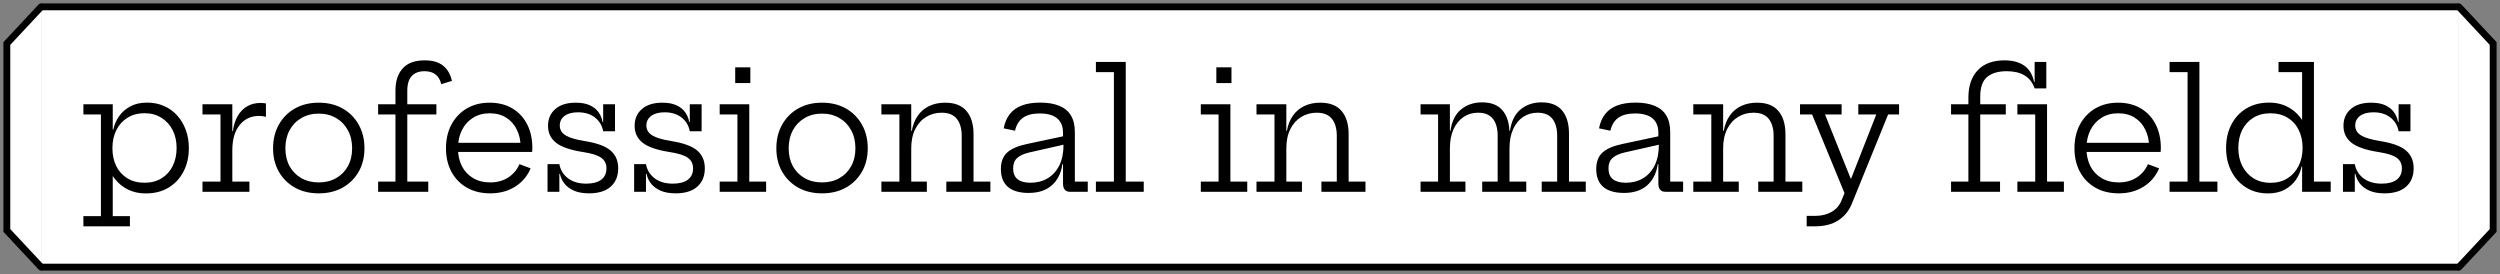 <svg width="365" height="40" viewBox="0 0 365 40" fill="none" xmlns="http://www.w3.org/2000/svg">
<rect x="0" y="0" width="365" height="40" fill="#808080" stroke="none"/>
<path d="M6 1H359V39H6V1Z" fill="white"/>
<path d="M6 1.5H359V0.5H6V1.5ZM359 38.5H6V39.5H359V38.5Z" fill="black"/>
<path d="M12.177 33.04V31.552H14.733V16.708H12.177V15.22H16.461V19.792L16.413 21.16V21.916L16.461 22.996V31.552H18.969V33.04H12.177ZM21.285 28.24C20.229 28.24 19.281 28.008 18.441 27.544C17.609 27.08 16.921 26.42 16.377 25.564C15.833 24.7 15.473 23.668 15.297 22.468L16.413 21.64C16.413 22.624 16.601 23.496 16.977 24.256C17.353 25.008 17.893 25.6 18.597 26.032C19.301 26.464 20.137 26.68 21.105 26.68C22.057 26.68 22.885 26.464 23.589 26.032C24.293 25.6 24.833 25.004 25.209 24.244C25.593 23.476 25.785 22.6 25.785 21.616C25.785 20.616 25.589 19.736 25.197 18.976C24.805 18.216 24.257 17.62 23.553 17.188C22.849 16.748 22.033 16.528 21.105 16.528C20.153 16.528 19.325 16.748 18.621 17.188C17.917 17.62 17.373 18.22 16.989 18.988C16.605 19.756 16.413 20.64 16.413 21.64L16.137 18.916H16.545C16.689 18.212 16.969 17.564 17.385 16.972C17.801 16.372 18.349 15.892 19.029 15.532C19.717 15.164 20.533 14.98 21.477 14.98C22.373 14.98 23.193 15.144 23.937 15.472C24.681 15.792 25.321 16.252 25.857 16.852C26.401 17.444 26.821 18.144 27.117 18.952C27.421 19.76 27.573 20.648 27.573 21.616C27.573 22.904 27.313 24.048 26.793 25.048C26.273 26.048 25.541 26.832 24.597 27.4C23.661 27.96 22.557 28.24 21.285 28.24ZM33.919 26.512H36.415V28H29.563V26.512H32.191V16.708H29.563V15.22H33.919V26.512ZM38.827 17.056C38.683 17.016 38.527 16.984 38.359 16.96C38.199 16.936 38.023 16.924 37.831 16.924C36.647 16.924 35.699 17.368 34.987 18.256C34.275 19.136 33.919 20.36 33.919 21.928L33.511 19.132H34.003C34.115 18.284 34.347 17.556 34.699 16.948C35.051 16.332 35.507 15.86 36.067 15.532C36.635 15.196 37.299 15.028 38.059 15.028C38.203 15.028 38.331 15.036 38.443 15.052C38.563 15.06 38.691 15.076 38.827 15.1V17.056ZM46.539 28.228C45.212 28.228 44.047 27.948 43.047 27.388C42.047 26.82 41.267 26.044 40.708 25.06C40.148 24.076 39.867 22.94 39.867 21.652C39.867 20.356 40.148 19.208 40.708 18.208C41.267 17.2 42.047 16.412 43.047 15.844C44.047 15.276 45.212 14.992 46.539 14.992C47.867 14.992 49.032 15.276 50.032 15.844C51.032 16.412 51.812 17.2 52.371 18.208C52.931 19.208 53.212 20.356 53.212 21.652C53.212 22.94 52.931 24.076 52.371 25.06C51.812 26.044 51.032 26.82 50.032 27.388C49.032 27.948 47.867 28.228 46.539 28.228ZM46.539 26.632C47.499 26.632 48.343 26.424 49.072 26.008C49.807 25.592 50.38 25.012 50.788 24.268C51.203 23.516 51.411 22.644 51.411 21.652C51.411 20.652 51.203 19.772 50.788 19.012C50.38 18.252 49.807 17.66 49.072 17.236C48.343 16.804 47.499 16.588 46.539 16.588C45.58 16.588 44.731 16.804 43.995 17.236C43.267 17.66 42.696 18.252 42.279 19.012C41.871 19.772 41.667 20.652 41.667 21.652C41.667 22.644 41.871 23.516 42.279 24.268C42.696 25.012 43.267 25.592 43.995 26.008C44.731 26.424 45.58 26.632 46.539 26.632ZM55.205 28V26.512H57.736V16.708H55.205V15.22H57.736V13.24C57.736 11.848 58.089 10.764 58.792 9.988C59.496 9.204 60.56 8.812 61.984 8.812C63.145 8.812 64.044 9.068 64.684 9.58C65.332 10.092 65.764 10.836 65.981 11.812L64.421 12.292C64.276 11.66 64.001 11.188 63.593 10.876C63.193 10.556 62.657 10.396 61.984 10.396C61.184 10.396 60.565 10.628 60.124 11.092C59.684 11.556 59.465 12.272 59.465 13.24V15.22H63.712V16.708H59.465V26.512H62.525V28H55.205ZM71.58 28.228C70.26 28.228 69.116 27.948 68.148 27.388C67.18 26.828 66.432 26.056 65.904 25.072C65.376 24.08 65.112 22.94 65.112 21.652C65.112 20.348 65.376 19.196 65.904 18.196C66.44 17.196 67.184 16.412 68.136 15.844C69.096 15.276 70.212 14.992 71.484 14.992C72.764 14.992 73.872 15.272 74.808 15.832C75.744 16.392 76.464 17.168 76.968 18.16C77.472 19.152 77.724 20.296 77.724 21.592C77.724 21.744 77.72 21.864 77.712 21.952C77.712 22.04 77.704 22.116 77.688 22.18H75.984C75.992 22.084 75.996 21.98 75.996 21.868C76.004 21.748 76.008 21.612 76.008 21.46C76.008 20.508 75.824 19.664 75.456 18.928C75.096 18.184 74.58 17.6 73.908 17.176C73.236 16.752 72.428 16.54 71.484 16.54C70.564 16.54 69.756 16.76 69.06 17.2C68.364 17.632 67.824 18.232 67.44 19C67.056 19.76 66.864 20.644 66.864 21.652C66.864 22.628 67.052 23.492 67.428 24.244C67.812 24.988 68.356 25.572 69.06 25.996C69.764 26.42 70.6 26.632 71.568 26.632C72.576 26.632 73.448 26.396 74.184 25.924C74.928 25.444 75.48 24.792 75.84 23.968L77.472 24.58C77 25.708 76.244 26.6 75.204 27.256C74.172 27.904 72.964 28.228 71.58 28.228ZM66.204 22.18V20.848H77.172L77.676 22.18H66.204ZM85.987 28.228C85.131 28.228 84.407 28.1 83.815 27.844C83.231 27.588 82.767 27.248 82.423 26.824C82.079 26.392 81.855 25.912 81.751 25.384H81.319L81.667 23.968C81.819 24.808 82.235 25.492 82.915 26.02C83.603 26.548 84.495 26.812 85.591 26.812C86.527 26.812 87.251 26.624 87.763 26.248C88.283 25.864 88.543 25.308 88.543 24.58C88.543 23.916 88.287 23.4 87.775 23.032C87.263 22.664 86.367 22.384 85.087 22.192C83.255 21.904 81.951 21.452 81.175 20.836C80.399 20.212 80.011 19.392 80.011 18.376C80.011 17.352 80.367 16.532 81.079 15.916C81.791 15.3 82.783 14.992 84.055 14.992C84.895 14.992 85.587 15.12 86.131 15.376C86.683 15.632 87.107 15.976 87.403 16.408C87.699 16.832 87.891 17.3 87.979 17.812H88.411L88.063 19.168C87.919 18.352 87.527 17.688 86.887 17.176C86.247 16.656 85.411 16.396 84.379 16.396C83.547 16.396 82.895 16.572 82.423 16.924C81.959 17.276 81.727 17.744 81.727 18.328C81.727 18.944 82.019 19.428 82.603 19.78C83.187 20.124 84.107 20.396 85.363 20.596C87.139 20.876 88.399 21.336 89.143 21.976C89.887 22.616 90.259 23.48 90.259 24.568C90.259 25.712 89.891 26.608 89.155 27.256C88.427 27.904 87.371 28.228 85.987 28.228ZM79.939 28V23.968H81.667V28H79.939ZM88.063 19.168V15.22H89.791V19.168H88.063ZM98.632 28.228C97.776 28.228 97.052 28.1 96.46 27.844C95.876 27.588 95.412 27.248 95.068 26.824C94.724 26.392 94.5 25.912 94.396 25.384H93.964L94.312 23.968C94.464 24.808 94.88 25.492 95.56 26.02C96.248 26.548 97.14 26.812 98.236 26.812C99.172 26.812 99.896 26.624 100.408 26.248C100.928 25.864 101.188 25.308 101.188 24.58C101.188 23.916 100.932 23.4 100.42 23.032C99.908 22.664 99.012 22.384 97.732 22.192C95.9 21.904 94.596 21.452 93.82 20.836C93.044 20.212 92.656 19.392 92.656 18.376C92.656 17.352 93.012 16.532 93.724 15.916C94.436 15.3 95.428 14.992 96.7 14.992C97.54 14.992 98.232 15.12 98.776 15.376C99.328 15.632 99.752 15.976 100.048 16.408C100.344 16.832 100.536 17.3 100.624 17.812H101.056L100.708 19.168C100.564 18.352 100.172 17.688 99.532 17.176C98.892 16.656 98.056 16.396 97.024 16.396C96.192 16.396 95.54 16.572 95.068 16.924C94.604 17.276 94.372 17.744 94.372 18.328C94.372 18.944 94.664 19.428 95.248 19.78C95.832 20.124 96.752 20.396 98.008 20.596C99.784 20.876 101.044 21.336 101.788 21.976C102.532 22.616 102.904 23.48 102.904 24.568C102.904 25.712 102.536 26.608 101.8 27.256C101.072 27.904 100.016 28.228 98.632 28.228ZM92.584 28V23.968H94.312V28H92.584ZM100.708 19.168V15.22H102.436V19.168H100.708ZM109.393 26.512H111.853V28H105.073V26.512H107.665V16.708H105.073V15.22H109.393V26.512ZM107.341 9.832H109.549V12.124H107.341V9.832ZM120.019 28.228C118.691 28.228 117.527 27.948 116.527 27.388C115.527 26.82 114.747 26.044 114.187 25.06C113.627 24.076 113.347 22.94 113.347 21.652C113.347 20.356 113.627 19.208 114.187 18.208C114.747 17.2 115.527 16.412 116.527 15.844C117.527 15.276 118.691 14.992 120.019 14.992C121.347 14.992 122.511 15.276 123.511 15.844C124.511 16.412 125.291 17.2 125.851 18.208C126.411 19.208 126.691 20.356 126.691 21.652C126.691 22.94 126.411 24.076 125.851 25.06C125.291 26.044 124.511 26.82 123.511 27.388C122.511 27.948 121.347 28.228 120.019 28.228ZM120.019 26.632C120.979 26.632 121.823 26.424 122.551 26.008C123.287 25.592 123.859 25.012 124.267 24.268C124.683 23.516 124.891 22.644 124.891 21.652C124.891 20.652 124.683 19.772 124.267 19.012C123.859 18.252 123.287 17.66 122.551 17.236C121.823 16.804 120.979 16.588 120.019 16.588C119.059 16.588 118.211 16.804 117.475 17.236C116.747 17.66 116.175 18.252 115.759 19.012C115.351 19.772 115.147 20.652 115.147 21.652C115.147 22.644 115.351 23.516 115.759 24.268C116.175 25.012 116.747 25.592 117.475 26.008C118.211 26.424 119.059 26.632 120.019 26.632ZM133.04 26.512H135.32V28H128.684V26.512H131.312V16.708H128.684V15.22H133.04V26.512ZM140.408 26.512V19.828C140.408 18.78 140.172 17.956 139.7 17.356C139.228 16.756 138.484 16.456 137.468 16.456C136.644 16.456 135.896 16.66 135.224 17.068C134.552 17.476 134.02 18.068 133.628 18.844C133.236 19.62 133.04 20.56 133.04 21.664L132.644 19.108H133.124C133.276 18.236 133.568 17.496 134 16.888C134.432 16.272 134.984 15.804 135.656 15.484C136.336 15.156 137.116 14.992 137.996 14.992C139.388 14.992 140.424 15.396 141.104 16.204C141.792 17.004 142.136 18.136 142.136 19.6V26.512H144.596V28H138.164V26.512H140.408ZM156.209 28C155.881 28 155.629 27.896 155.453 27.688C155.285 27.48 155.201 27.188 155.201 26.812V22.972L155.357 22.576L155.273 21.124L155.201 20.368V19.396C155.201 18.74 155.065 18.204 154.793 17.788C154.529 17.372 154.145 17.064 153.641 16.864C153.137 16.664 152.529 16.564 151.817 16.564C150.753 16.564 149.929 16.776 149.345 17.2C148.769 17.616 148.385 18.244 148.193 19.084L146.537 18.736C146.697 17.896 146.997 17.2 147.437 16.648C147.877 16.088 148.461 15.672 149.189 15.4C149.925 15.12 150.821 14.98 151.877 14.98C152.981 14.98 153.905 15.136 154.649 15.448C155.401 15.752 155.969 16.22 156.353 16.852C156.737 17.484 156.929 18.3 156.929 19.3V26.512H158.813V28H156.209ZM150.185 28.168C148.857 28.168 147.849 27.876 147.161 27.292C146.473 26.7 146.129 25.832 146.129 24.688C146.129 23.632 146.433 22.828 147.041 22.276C147.649 21.716 148.625 21.296 149.969 21.016L155.717 19.792V21.028L150.257 22.264C149.473 22.448 148.885 22.72 148.493 23.08C148.109 23.432 147.917 23.932 147.917 24.58C147.917 25.284 148.133 25.812 148.565 26.164C148.997 26.508 149.629 26.68 150.461 26.68C151.381 26.68 152.205 26.468 152.933 26.044C153.661 25.62 154.233 24.996 154.649 24.172C155.065 23.348 155.273 22.332 155.273 21.124L155.729 23.956H155.117C154.917 25.292 154.397 26.328 153.557 27.064C152.725 27.8 151.601 28.168 150.185 28.168ZM164.358 26.512H166.986V28H160.002V26.512H162.63V10.528H160.002V9.04H164.358V26.512ZM179.638 26.512H182.098V28H175.318V26.512H177.91V16.708H175.318V15.22H179.638V26.512ZM177.586 9.832H179.794V12.124H177.586V9.832ZM187.804 26.512H190.084V28H183.448V26.512H186.076V16.708H183.448V15.22H187.804V26.512ZM195.172 26.512V19.828C195.172 18.78 194.936 17.956 194.464 17.356C193.992 16.756 193.248 16.456 192.232 16.456C191.408 16.456 190.66 16.66 189.988 17.068C189.316 17.476 188.784 18.068 188.392 18.844C188 19.62 187.804 20.56 187.804 21.664L187.408 19.108H187.888C188.04 18.236 188.332 17.496 188.764 16.888C189.196 16.272 189.748 15.804 190.42 15.484C191.1 15.156 191.88 14.992 192.76 14.992C194.152 14.992 195.188 15.396 195.868 16.204C196.556 17.004 196.9 18.136 196.9 19.6V26.512H199.36V28H192.928V26.512H195.172ZM225.09 28V26.512H227.346V19.804C227.346 18.756 227.114 17.936 226.65 17.344C226.186 16.752 225.462 16.456 224.478 16.456C223.686 16.456 222.982 16.664 222.366 17.08C221.75 17.496 221.266 18.092 220.914 18.868C220.562 19.644 220.386 20.576 220.386 21.664L219.966 19.096H220.458C220.658 17.704 221.174 16.664 222.006 15.976C222.846 15.288 223.866 14.944 225.066 14.944C226.418 14.944 227.422 15.344 228.078 16.144C228.742 16.944 229.074 18.072 229.074 19.528V26.512H231.522V28H225.09ZM207.402 28V26.512H209.958V16.708H207.402V15.22H211.686V26.512H213.954V28H207.402ZM216.402 28V26.512H218.658V19.804C218.658 18.756 218.426 17.936 217.962 17.344C217.498 16.752 216.774 16.456 215.79 16.456C214.998 16.456 214.294 16.664 213.678 17.08C213.062 17.496 212.574 18.092 212.214 18.868C211.862 19.644 211.686 20.576 211.686 21.664L211.278 19.096H211.77C211.962 17.704 212.478 16.664 213.318 15.976C214.158 15.288 215.178 14.944 216.378 14.944C217.73 14.944 218.734 15.344 219.39 16.144C220.054 16.944 220.386 18.072 220.386 19.528V26.512H222.834V28H216.402ZM243.13 28C242.802 28 242.55 27.896 242.374 27.688C242.206 27.48 242.122 27.188 242.122 26.812V22.972L242.278 22.576L242.194 21.124L242.122 20.368V19.396C242.122 18.74 241.986 18.204 241.714 17.788C241.45 17.372 241.066 17.064 240.562 16.864C240.058 16.664 239.45 16.564 238.738 16.564C237.674 16.564 236.85 16.776 236.266 17.2C235.69 17.616 235.306 18.244 235.114 19.084L233.458 18.736C233.618 17.896 233.918 17.2 234.358 16.648C234.798 16.088 235.382 15.672 236.11 15.4C236.846 15.12 237.742 14.98 238.798 14.98C239.902 14.98 240.826 15.136 241.57 15.448C242.322 15.752 242.89 16.22 243.274 16.852C243.658 17.484 243.85 18.3 243.85 19.3V26.512H245.734V28H243.13ZM237.106 28.168C235.778 28.168 234.77 27.876 234.082 27.292C233.394 26.7 233.05 25.832 233.05 24.688C233.05 23.632 233.354 22.828 233.962 22.276C234.57 21.716 235.546 21.296 236.89 21.016L242.638 19.792V21.028L237.178 22.264C236.394 22.448 235.806 22.72 235.414 23.08C235.03 23.432 234.838 23.932 234.838 24.58C234.838 25.284 235.054 25.812 235.486 26.164C235.918 26.508 236.55 26.68 237.382 26.68C238.302 26.68 239.126 26.468 239.854 26.044C240.582 25.62 241.154 24.996 241.57 24.172C241.986 23.348 242.194 22.332 242.194 21.124L242.65 23.956H242.038C241.838 25.292 241.318 26.328 240.478 27.064C239.646 27.8 238.522 28.168 237.106 28.168ZM251.579 26.512H253.859V28H247.223V26.512H249.851V16.708H247.223V15.22H251.579V26.512ZM258.947 26.512V19.828C258.947 18.78 258.711 17.956 258.239 17.356C257.767 16.756 257.023 16.456 256.007 16.456C255.183 16.456 254.435 16.66 253.763 17.068C253.091 17.476 252.559 18.068 252.167 18.844C251.775 19.62 251.579 20.56 251.579 21.664L251.183 19.108H251.663C251.815 18.236 252.107 17.496 252.539 16.888C252.971 16.272 253.523 15.804 254.195 15.484C254.875 15.156 255.655 14.992 256.535 14.992C257.927 14.992 258.963 15.396 259.643 16.204C260.331 17.004 260.675 18.136 260.675 19.6V26.512H263.135V28H256.703V26.512H258.947ZM271.311 15.22H277.263V16.708H275.667L270.387 29.704C269.955 30.776 269.287 31.6 268.383 32.176C267.487 32.752 266.371 33.04 265.035 33.04H263.775V31.516H265.035C265.931 31.516 266.711 31.328 267.375 30.952C268.047 30.584 268.535 30.04 268.839 29.32L269.751 27.076L269.451 28.564L264.567 16.708H262.803V15.22H268.875V16.708H266.451L270.759 27.472L269.187 26.08H270.843L269.943 26.896L273.939 16.708H271.311V15.22ZM284.854 28V26.512H287.386V16.708H284.854V15.22H287.386V14.248C287.386 12.552 287.838 11.224 288.742 10.264C289.646 9.296 290.95 8.812 292.654 8.812C293.83 8.812 294.786 9.064 295.522 9.568C296.258 10.072 296.742 10.868 296.974 11.956H298.222L297.058 12.904C296.754 12.04 296.262 11.408 295.582 11.008C294.902 10.6 294.034 10.396 292.978 10.396C291.738 10.396 290.782 10.68 290.11 11.248C289.446 11.816 289.114 12.772 289.114 14.116V15.22H292.846V16.708H289.114V26.512H292.006V28H284.854ZM297.058 12.904V9.04H298.762V12.904H297.058ZM298.87 26.512H301.33V28H294.538V26.512H297.142V16.708H294.538V15.22H298.87V26.512ZM309.338 28.228C308.018 28.228 306.874 27.948 305.906 27.388C304.938 26.828 304.19 26.056 303.662 25.072C303.134 24.08 302.87 22.94 302.87 21.652C302.87 20.348 303.134 19.196 303.662 18.196C304.198 17.196 304.942 16.412 305.894 15.844C306.854 15.276 307.97 14.992 309.242 14.992C310.522 14.992 311.63 15.272 312.566 15.832C313.502 16.392 314.222 17.168 314.726 18.16C315.23 19.152 315.482 20.296 315.482 21.592C315.482 21.744 315.478 21.864 315.47 21.952C315.47 22.04 315.462 22.116 315.446 22.18H313.742C313.75 22.084 313.754 21.98 313.754 21.868C313.762 21.748 313.766 21.612 313.766 21.46C313.766 20.508 313.582 19.664 313.214 18.928C312.854 18.184 312.338 17.6 311.666 17.176C310.994 16.752 310.186 16.54 309.242 16.54C308.322 16.54 307.514 16.76 306.818 17.2C306.122 17.632 305.582 18.232 305.198 19C304.814 19.76 304.622 20.644 304.622 21.652C304.622 22.628 304.81 23.492 305.186 24.244C305.57 24.988 306.114 25.572 306.818 25.996C307.522 26.42 308.358 26.632 309.326 26.632C310.334 26.632 311.206 26.396 311.942 25.924C312.686 25.444 313.238 24.792 313.598 23.968L315.23 24.58C314.758 25.708 314.002 26.6 312.962 27.256C311.93 27.904 310.722 28.228 309.338 28.228ZM303.962 22.18V20.848H314.93L315.434 22.18H303.962ZM321.114 26.512H323.742V28H316.758V26.512H319.386V10.528H316.758V9.04H321.114V26.512ZM336.107 28V23.224L336.179 22.288V20.764L336.107 19.084V10.528H332.663V9.04H337.835V26.512H340.283V28H336.107ZM331.295 14.98C332.351 14.98 333.295 15.212 334.127 15.676C334.967 16.14 335.659 16.804 336.203 17.668C336.747 18.524 337.107 19.552 337.283 20.752L336.179 21.58C336.179 20.596 335.987 19.724 335.603 18.964C335.227 18.204 334.687 17.612 333.983 17.188C333.279 16.756 332.443 16.54 331.475 16.54C330.523 16.54 329.695 16.756 328.991 17.188C328.287 17.62 327.743 18.216 327.359 18.976C326.983 19.736 326.795 20.616 326.795 21.616C326.795 22.608 326.991 23.484 327.383 24.244C327.775 25.004 328.323 25.604 329.027 26.044C329.739 26.476 330.555 26.692 331.475 26.692C332.435 26.692 333.263 26.476 333.959 26.044C334.663 25.604 335.207 25 335.591 24.232C335.983 23.464 336.179 22.58 336.179 21.58L336.443 24.304H336.035C335.891 25.008 335.611 25.66 335.195 26.26C334.779 26.852 334.231 27.332 333.551 27.7C332.871 28.06 332.055 28.24 331.103 28.24C330.215 28.24 329.399 28.08 328.655 27.76C327.911 27.432 327.267 26.972 326.723 26.38C326.179 25.78 325.755 25.076 325.451 24.268C325.155 23.46 325.007 22.576 325.007 21.616C325.007 20.32 325.267 19.172 325.787 18.172C326.307 17.172 327.035 16.392 327.971 15.832C328.915 15.264 330.023 14.98 331.295 14.98ZM348.122 28.228C347.266 28.228 346.542 28.1 345.95 27.844C345.366 27.588 344.902 27.248 344.558 26.824C344.214 26.392 343.99 25.912 343.886 25.384H343.454L343.802 23.968C343.954 24.808 344.37 25.492 345.05 26.02C345.738 26.548 346.63 26.812 347.726 26.812C348.662 26.812 349.386 26.624 349.898 26.248C350.418 25.864 350.678 25.308 350.678 24.58C350.678 23.916 350.422 23.4 349.91 23.032C349.398 22.664 348.502 22.384 347.222 22.192C345.39 21.904 344.086 21.452 343.31 20.836C342.534 20.212 342.146 19.392 342.146 18.376C342.146 17.352 342.502 16.532 343.214 15.916C343.926 15.3 344.918 14.992 346.19 14.992C347.03 14.992 347.722 15.12 348.266 15.376C348.818 15.632 349.242 15.976 349.538 16.408C349.834 16.832 350.026 17.3 350.114 17.812H350.546L350.198 19.168C350.054 18.352 349.662 17.688 349.022 17.176C348.382 16.656 347.546 16.396 346.514 16.396C345.682 16.396 345.03 16.572 344.558 16.924C344.094 17.276 343.862 17.744 343.862 18.328C343.862 18.944 344.154 19.428 344.738 19.78C345.322 20.124 346.242 20.396 347.498 20.596C349.274 20.876 350.534 21.336 351.278 21.976C352.022 22.616 352.394 23.48 352.394 24.568C352.394 25.712 352.026 26.608 351.29 27.256C350.562 27.904 349.506 28.228 348.122 28.228ZM342.074 28V23.968H343.802V28H342.074ZM350.198 19.168V15.22H351.926V19.168H350.198Z" fill="black"/>
<path d="M1 6.352L6 1V39L1 33.648V6.352Z" fill="white"/>
<path d="M6 1L1 6.352V33.648L6 39" stroke="black" stroke-linecap="round"/>
<path d="M364 33.648L359 39L359 1L364 6.352L364 33.648Z" fill="white"/>
<path d="M359 39L364 33.648L364 6.352L359 1" stroke="black" stroke-linecap="round"/>
</svg>
